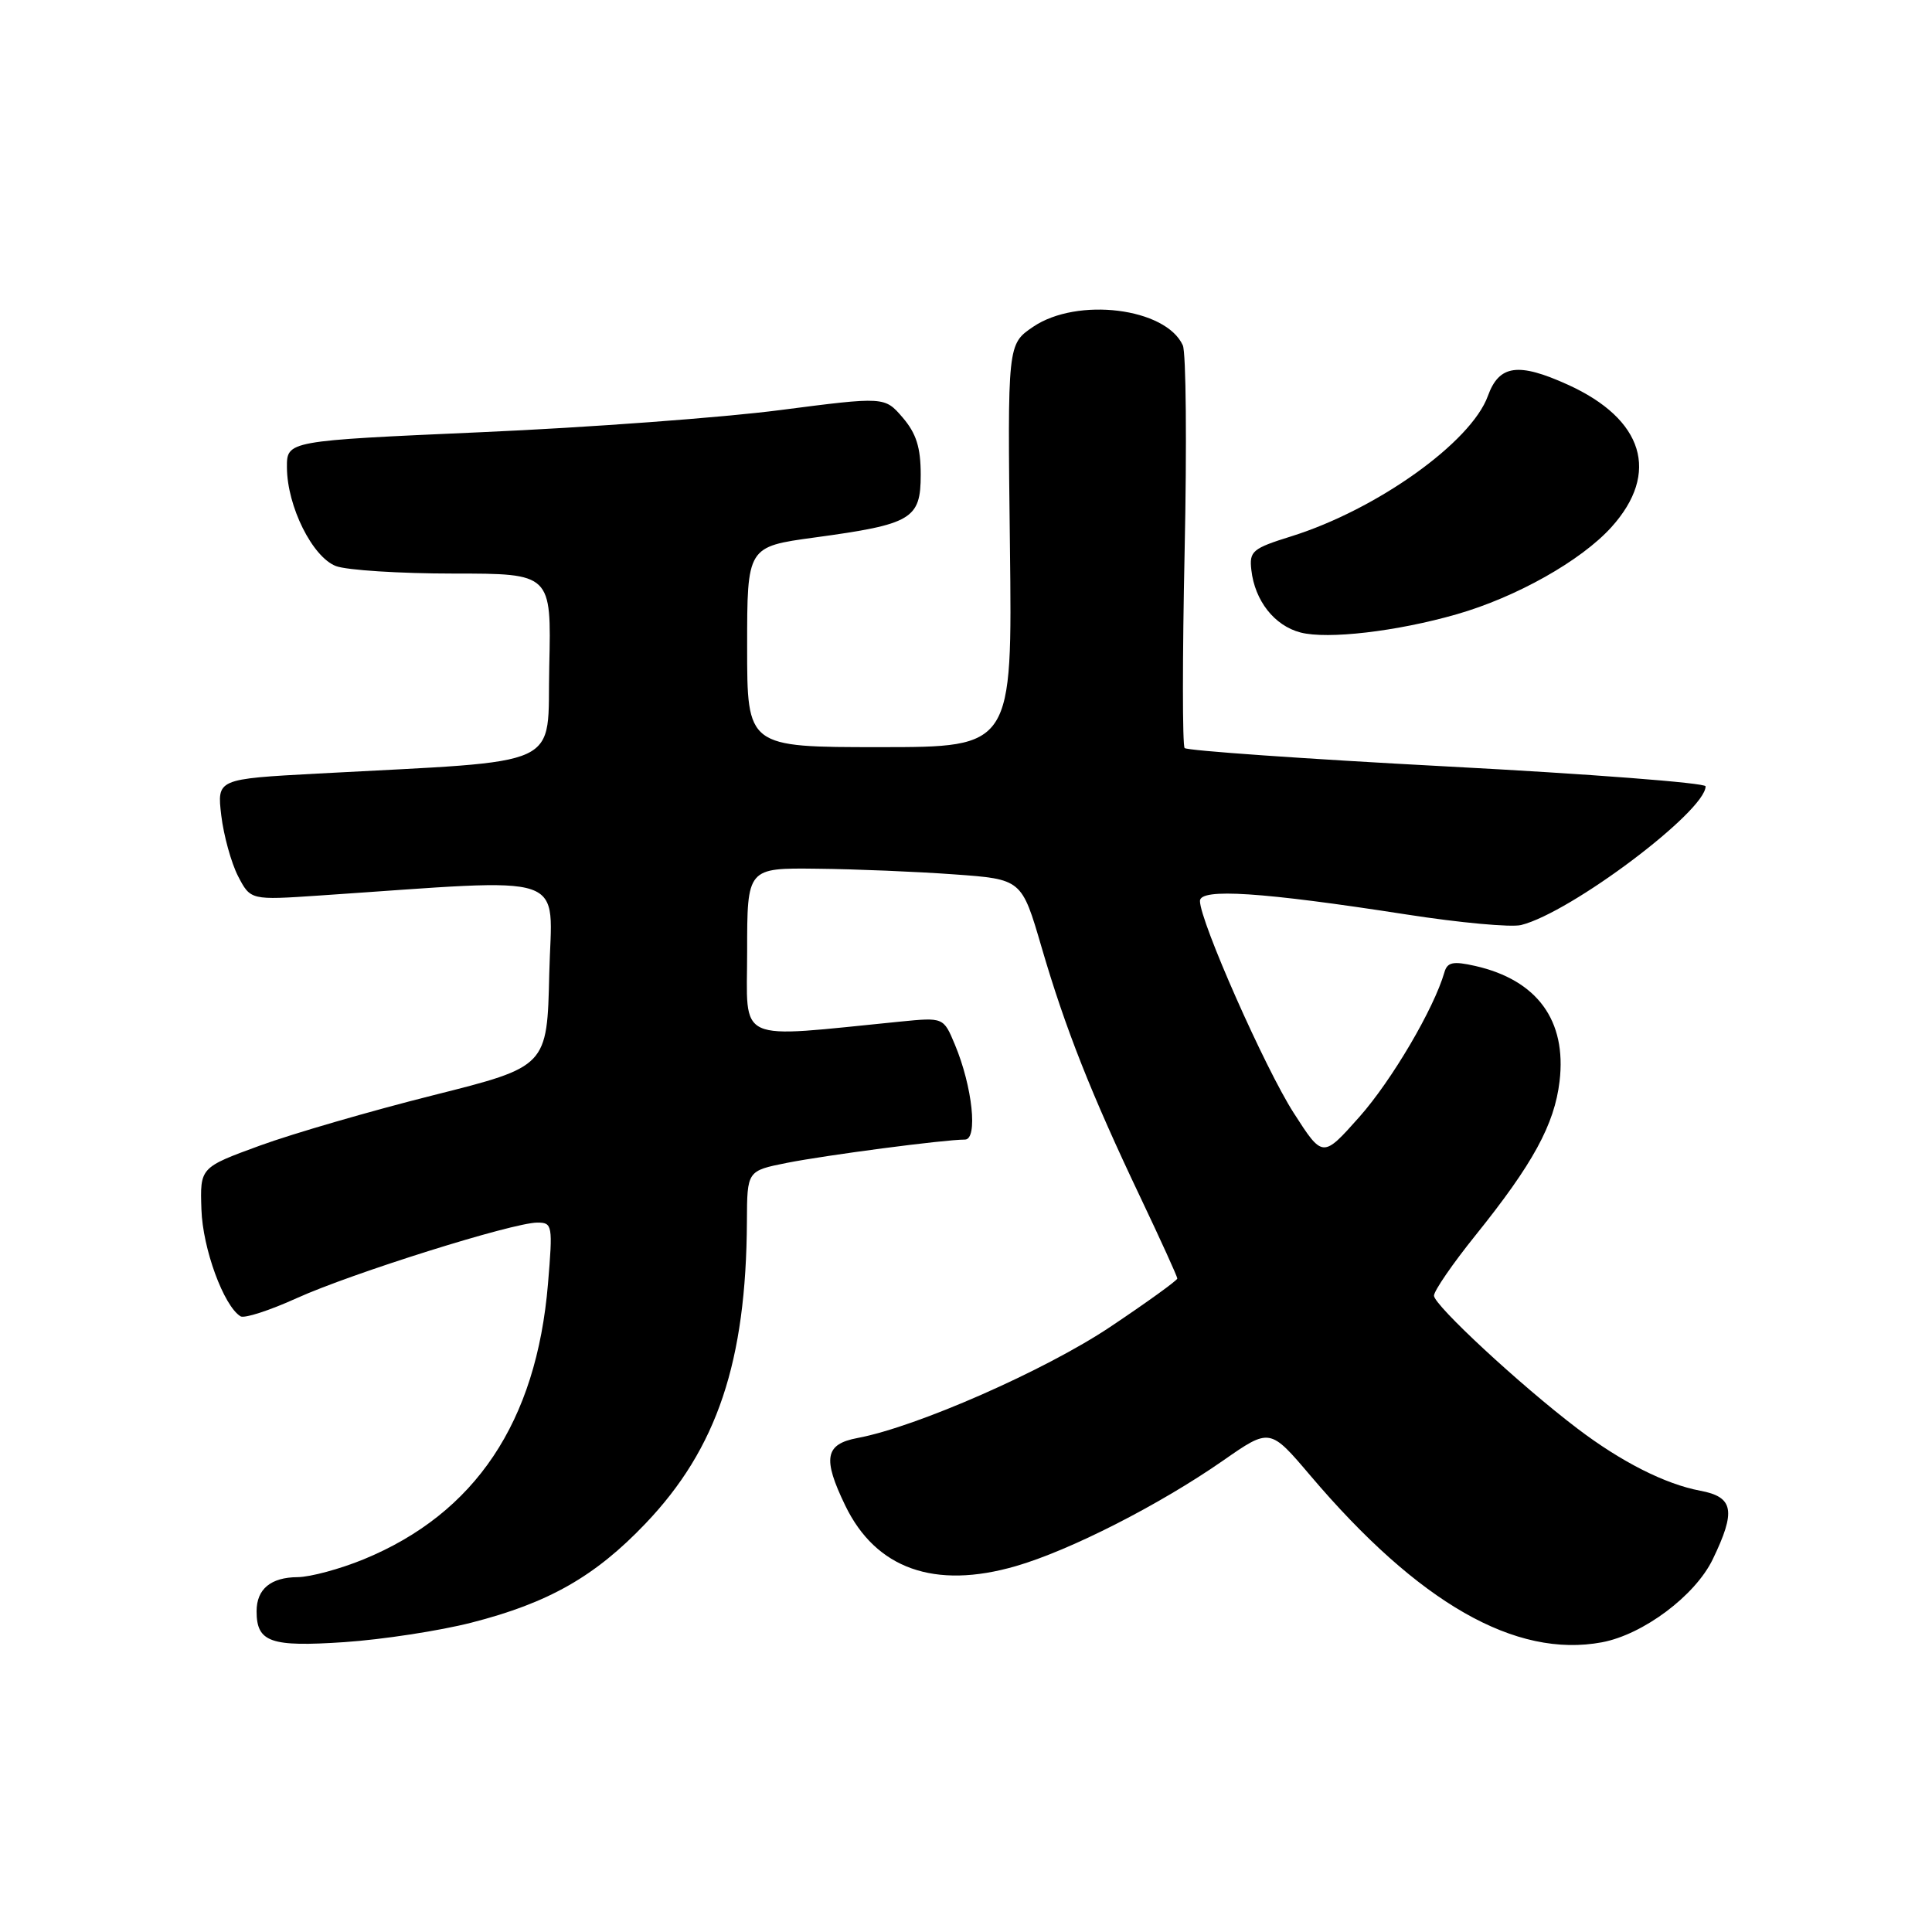<?xml version="1.0" encoding="UTF-8" standalone="no"?>
<!DOCTYPE svg PUBLIC "-//W3C//DTD SVG 1.1//EN" "http://www.w3.org/Graphics/SVG/1.1/DTD/svg11.dtd" >
<svg xmlns="http://www.w3.org/2000/svg" xmlns:xlink="http://www.w3.org/1999/xlink" version="1.1" viewBox="0 0 256 256">
 <g >
 <path fill="currentColor"
d=" M 62.46 215.01 C 72.68 212.40 78.85 208.89 85.53 201.88 C 95.02 191.94 98.88 180.41 98.97 161.82 C 99.00 155.14 99.00 155.14 104.25 154.09 C 109.45 153.06 125.13 151.00 127.86 151.00 C 129.60 151.00 128.86 143.99 126.53 138.42 C 125.02 134.80 125.02 134.80 119.26 135.37 C 97.13 137.56 99.00 138.42 99.00 126.10 C 99.00 115.00 99.00 115.00 108.25 115.11 C 113.34 115.16 121.52 115.50 126.44 115.86 C 135.38 116.50 135.38 116.50 138.01 125.50 C 141.14 136.23 144.58 144.94 151.14 158.72 C 153.81 164.34 156.00 169.15 156.00 169.41 C 156.00 169.66 152.00 172.55 147.11 175.82 C 138.48 181.59 121.47 189.07 113.64 190.54 C 109.31 191.35 108.97 193.23 112.00 199.49 C 116.05 207.87 123.84 210.64 134.60 207.52 C 141.74 205.46 153.64 199.40 162.07 193.53 C 168.27 189.21 168.27 189.21 173.62 195.51 C 187.97 212.42 200.81 219.76 212.28 217.61 C 217.74 216.58 224.61 211.44 226.94 206.63 C 230.05 200.20 229.72 198.36 225.30 197.53 C 220.65 196.66 214.81 193.70 209.00 189.28 C 201.43 183.53 190.00 172.93 190.01 171.68 C 190.02 171.03 192.49 167.44 195.50 163.70 C 203.12 154.23 205.97 149.01 206.65 143.28 C 207.61 135.21 203.68 129.85 195.46 127.99 C 192.53 127.33 191.78 127.49 191.39 128.84 C 190.00 133.66 184.42 143.15 180.14 147.98 C 175.27 153.46 175.27 153.46 171.43 147.48 C 167.62 141.55 159.00 122.06 159.00 119.38 C 159.00 117.66 167.21 118.20 186.35 121.17 C 193.41 122.27 200.26 122.90 201.56 122.57 C 208.16 120.92 226.00 107.50 226.00 104.19 C 226.00 103.74 210.59 102.55 191.75 101.56 C 172.91 100.56 157.26 99.46 156.97 99.12 C 156.67 98.78 156.67 87.03 156.97 73.00 C 157.27 58.98 157.16 46.72 156.73 45.76 C 154.48 40.79 142.75 39.34 136.90 43.30 C 133.50 45.61 133.50 45.61 133.82 72.30 C 134.14 99.00 134.14 99.00 116.57 99.00 C 99.00 99.00 99.00 99.00 99.00 85.72 C 99.00 72.44 99.00 72.44 107.95 71.22 C 120.83 69.47 122.00 68.78 122.00 62.90 C 122.00 59.29 121.41 57.43 119.61 55.33 C 117.22 52.55 117.22 52.55 103.36 54.34 C 95.74 55.33 77.91 56.65 63.75 57.27 C 38.00 58.41 38.00 58.41 38.02 61.95 C 38.05 67.10 41.40 73.82 44.52 75.01 C 45.96 75.55 52.96 76.00 60.10 76.00 C 73.06 76.00 73.06 76.00 72.78 88.25 C 72.46 102.05 75.38 100.70 42.12 102.50 C 28.75 103.22 28.75 103.22 29.32 108.06 C 29.64 110.72 30.64 114.33 31.54 116.09 C 33.20 119.28 33.20 119.28 42.35 118.66 C 76.21 116.38 73.10 115.32 72.78 129.02 C 72.50 141.33 72.50 141.33 57.43 145.12 C 49.14 147.20 38.79 150.21 34.43 151.80 C 26.50 154.70 26.50 154.70 26.69 160.27 C 26.86 165.46 29.64 173.04 31.87 174.42 C 32.37 174.73 35.71 173.65 39.30 172.02 C 46.58 168.72 67.97 162.00 71.20 162.00 C 73.20 162.00 73.26 162.34 72.61 170.12 C 71.08 188.43 62.99 200.53 48.18 206.62 C 45.06 207.90 41.13 208.96 39.45 208.98 C 35.88 209.00 34.00 210.56 34.00 213.50 C 34.00 217.61 35.84 218.25 45.64 217.59 C 50.66 217.25 58.24 216.09 62.46 215.01 Z  M 193.00 81.40 C 200.92 79.13 209.50 74.30 213.52 69.85 C 219.99 62.68 217.81 55.54 207.74 50.97 C 201.17 47.99 198.64 48.34 197.15 52.47 C 194.93 58.60 182.45 67.51 171.12 71.06 C 165.95 72.67 165.52 73.03 165.81 75.53 C 166.27 79.61 168.87 82.91 172.33 83.81 C 175.92 84.74 185.09 83.67 193.00 81.40 Z "/>
</g>
</svg>